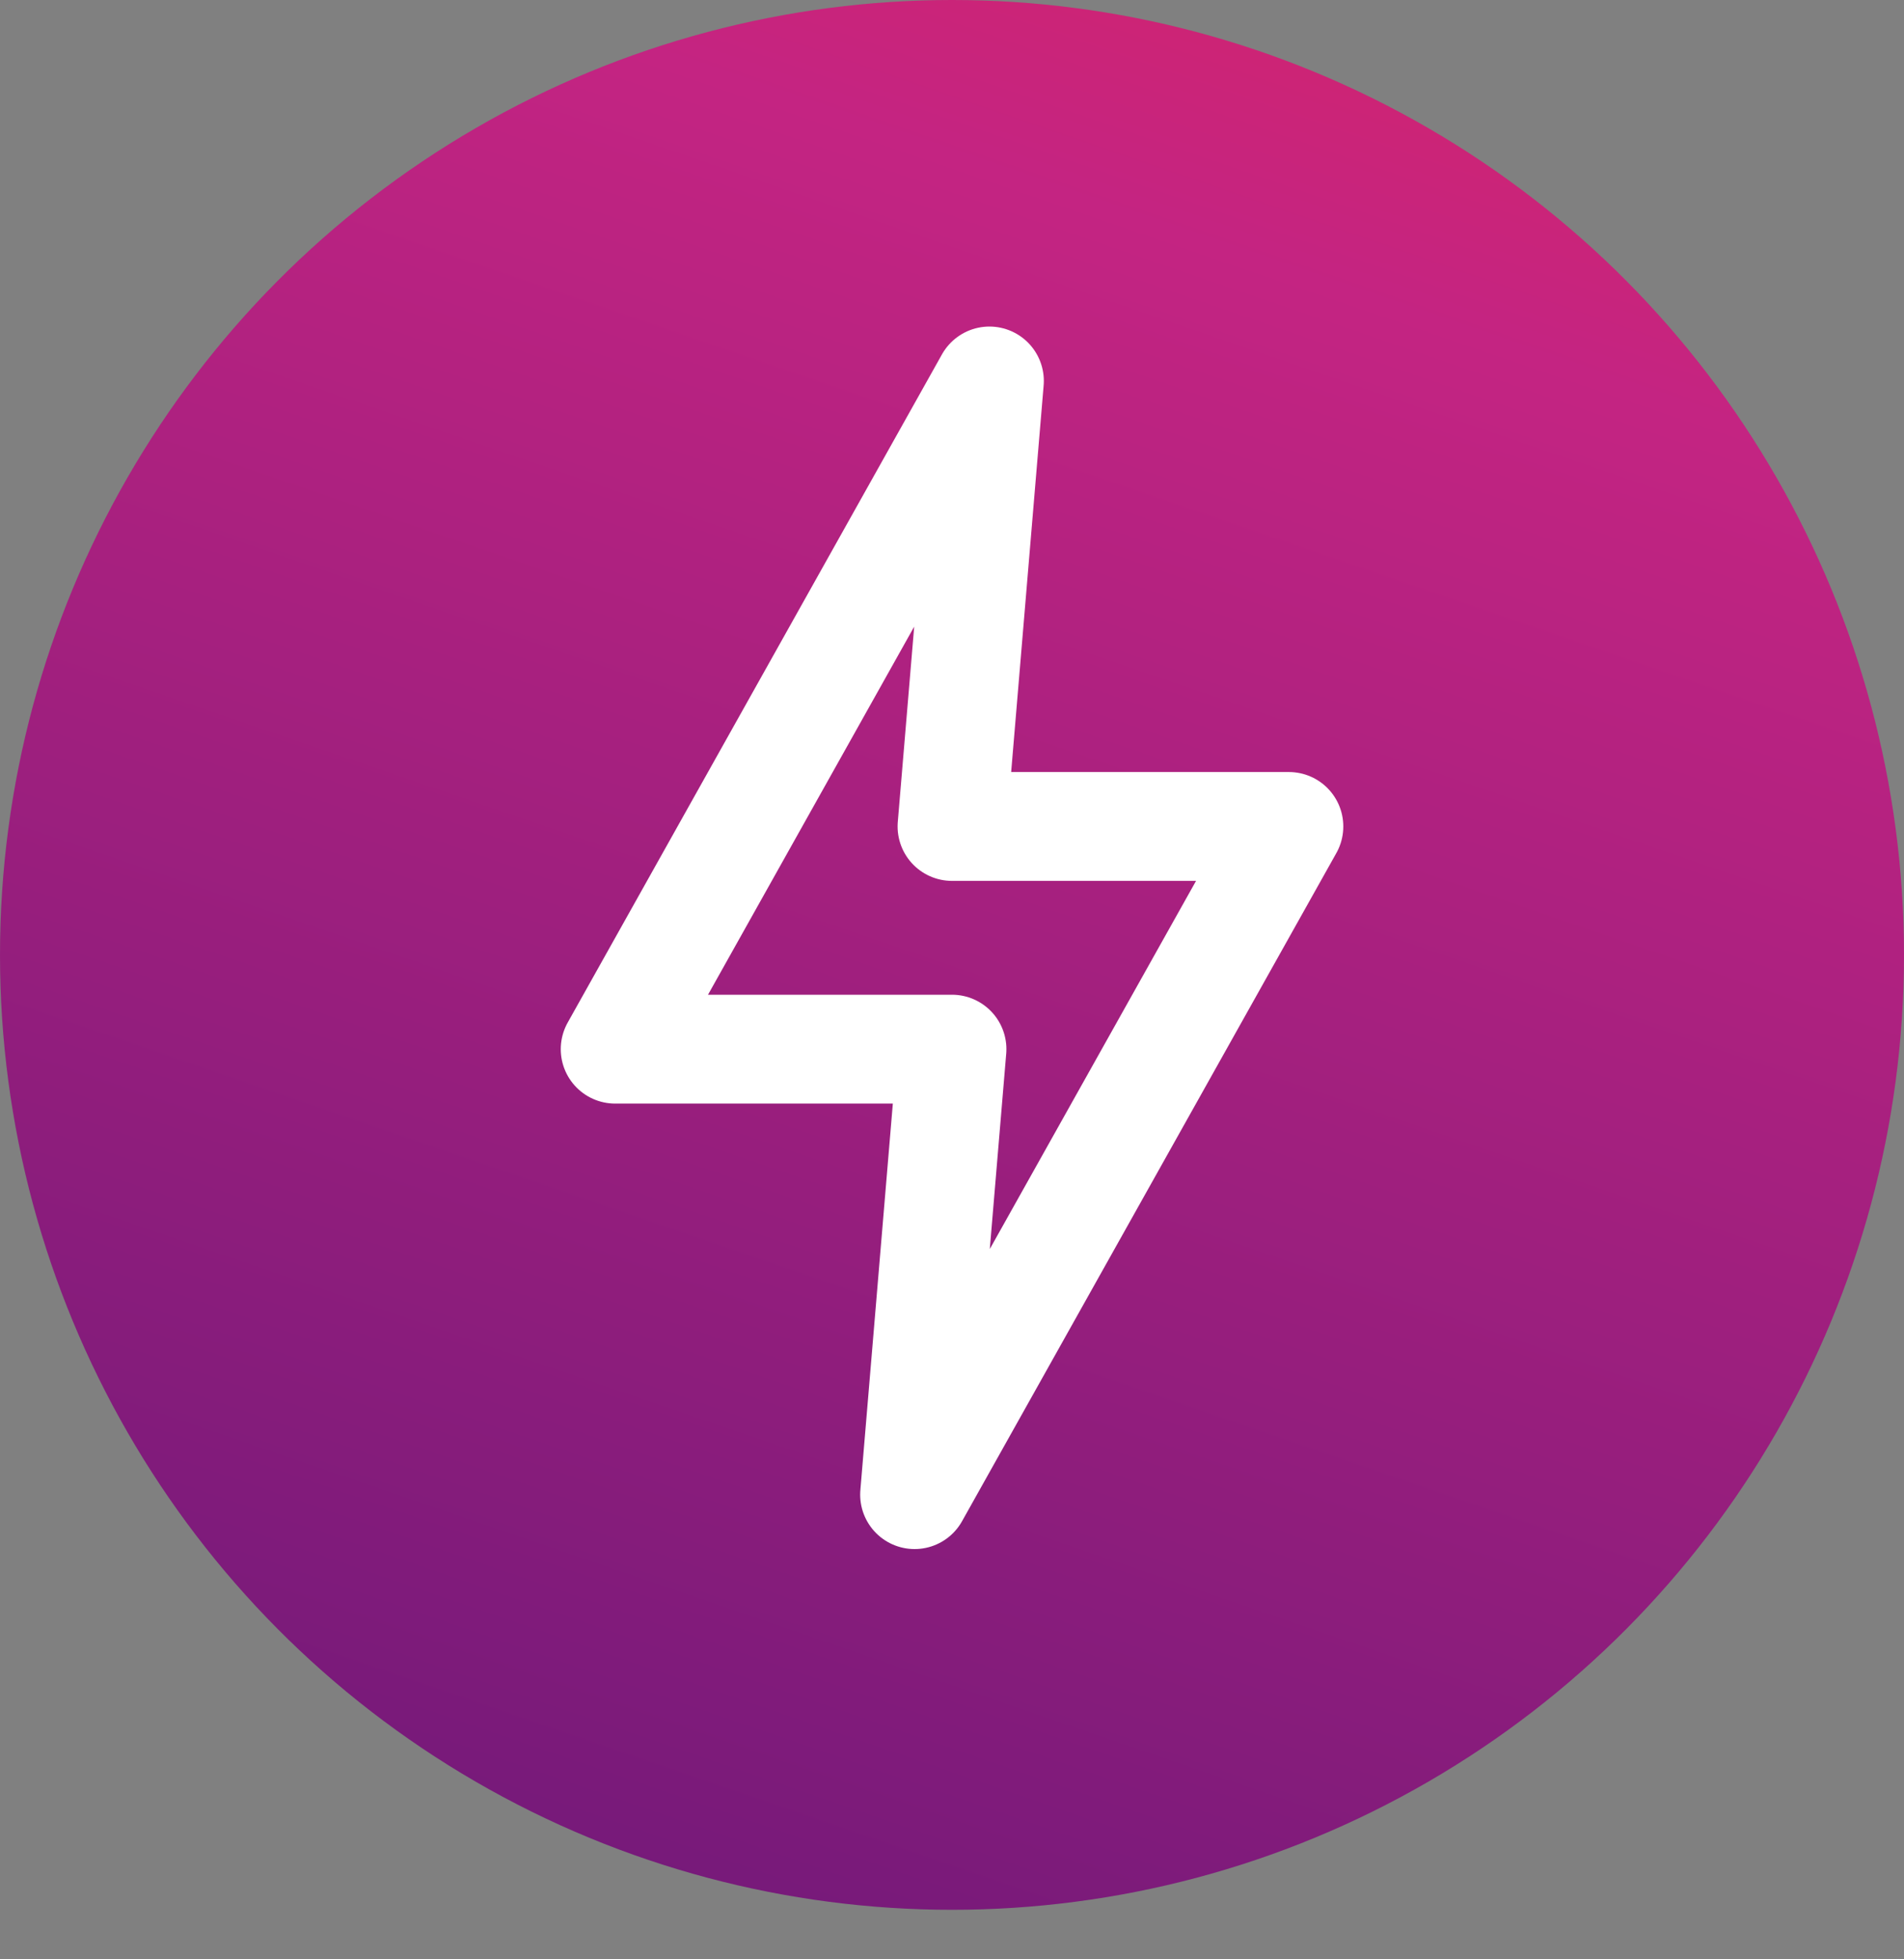 <?xml version="1.0" encoding="UTF-8"?>
<svg width="35px" height="36px" viewBox="0 0 35 36" version="1.1" xmlns="http://www.w3.org/2000/svg" xmlns:xlink="http://www.w3.org/1999/xlink">
    <rect x="0" y="0" width="35" height="36" fill="#808080" stroke="none"/>
    <!-- Generator: Sketch 47.1 (45422) - http://www.bohemiancoding.com/sketch -->
    <title>Group 2</title>
    <desc>Created with Sketch.</desc>
    <defs>
        <linearGradient x1="100%" y1="-49.933%" x2="30.791%" y2="151.63%" id="linearGradient-1">
            <stop stop-color="#FF272D" offset="0%"></stop>
            <stop stop-color="#C42482" offset="33.53%"></stop>
            <stop stop-color="#4A1475" offset="100%"></stop>
        </linearGradient>
    </defs>
    <g id="Mobile-Wireframes" stroke="none" stroke-width="1" fill="none" fill-rule="evenodd">
        <g id="Focus-feature_Light" transform="translate(-994, -595)">
            <g id="Group-4" transform="translate(994, 590)">
                <g id="Group-2" transform="translate(0, 5)">
                    <ellipse id="Oval" fill="url(#linearGradient-1)" cx="17.5" cy="17.545" rx="17.5" ry="17.545"></ellipse>
                    <g id="zap" transform="translate(11.308, 7)" stroke-linecap="round" stroke-width="2" stroke="#FFFFFF" stroke-linejoin="round">
                        <polygon id="Shape" points="6.88 0 0 12.277 6.192 12.277 5.504 20.462 12.385 8.185 6.192 8.185"></polygon>
                    </g>
                </g>
            </g>
        </g>
    </g>
</svg>